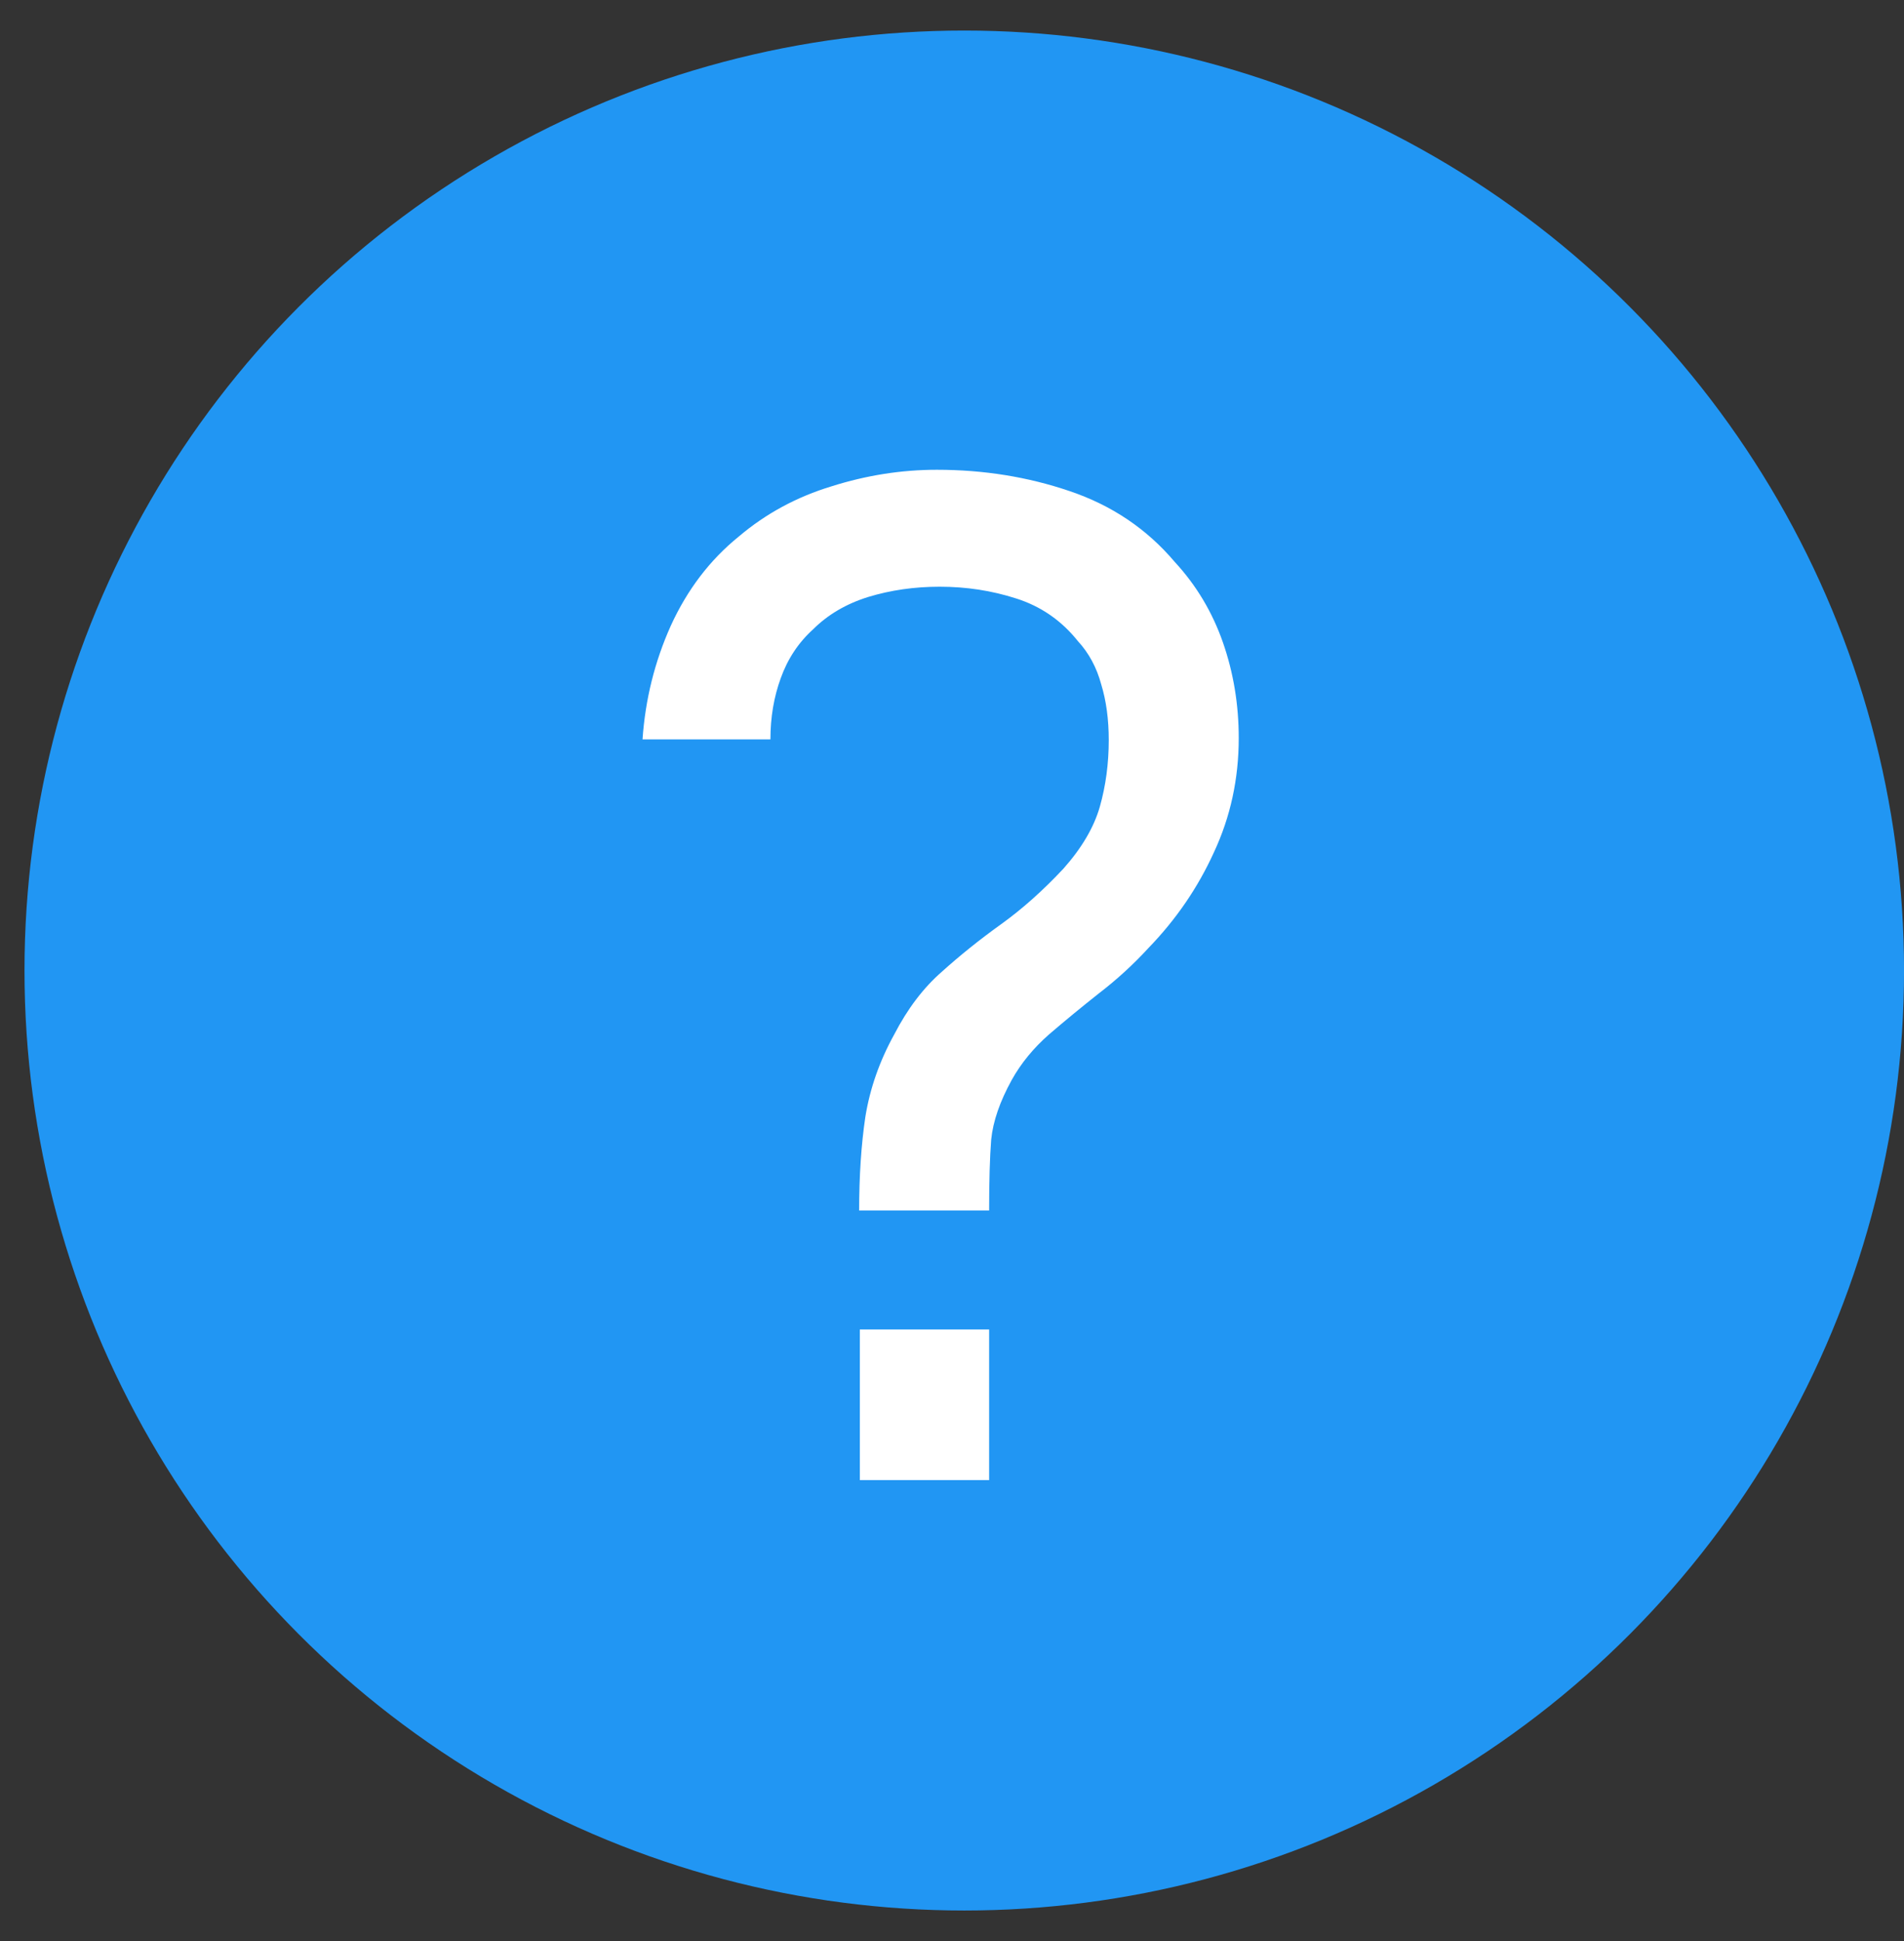 <svg width="52" height="53" viewBox="0 0 52 53" fill="none" xmlns="http://www.w3.org/2000/svg">
<rect x="0" y="0" width="52" height="53" fill="#333333" stroke="none"/>
<circle cx="26.335" cy="26.5" r="25.666" fill="#2196F3"/>
<path d="M23.464 33.053C23.464 32.114 23.52 31.263 23.633 30.499C23.758 29.723 24.021 28.972 24.422 28.246C24.785 27.544 25.217 26.975 25.718 26.537C26.219 26.086 26.757 25.654 27.333 25.241C27.909 24.828 28.479 24.321 29.042 23.72C29.543 23.156 29.875 22.593 30.037 22.029C30.2 21.453 30.281 20.846 30.281 20.208C30.281 19.644 30.213 19.137 30.075 18.686C29.95 18.223 29.737 17.829 29.436 17.503C28.986 16.94 28.422 16.552 27.746 16.339C27.082 16.126 26.388 16.02 25.662 16.02C24.973 16.02 24.322 16.114 23.708 16.301C23.107 16.489 22.607 16.784 22.206 17.184C21.805 17.547 21.511 17.992 21.323 18.517C21.135 19.031 21.041 19.588 21.041 20.189H17.548C17.623 19.1 17.88 18.067 18.318 17.09C18.769 16.101 19.389 15.287 20.178 14.649C20.916 14.023 21.762 13.566 22.713 13.278C23.665 12.977 24.622 12.827 25.586 12.827C26.863 12.827 28.072 13.021 29.211 13.409C30.363 13.797 31.321 14.442 32.084 15.344C32.673 15.982 33.111 16.715 33.399 17.541C33.687 18.367 33.831 19.237 33.831 20.151C33.831 21.266 33.605 22.305 33.155 23.269C32.717 24.233 32.122 25.103 31.371 25.879C30.957 26.33 30.507 26.743 30.018 27.119C29.543 27.494 29.086 27.87 28.648 28.246C28.222 28.621 27.884 29.034 27.633 29.485C27.308 30.074 27.12 30.618 27.07 31.119C27.032 31.607 27.014 32.252 27.014 33.053H23.464ZM23.483 40.415V36.302H27.014V40.415H23.483Z" fill="white"/>
</svg>

